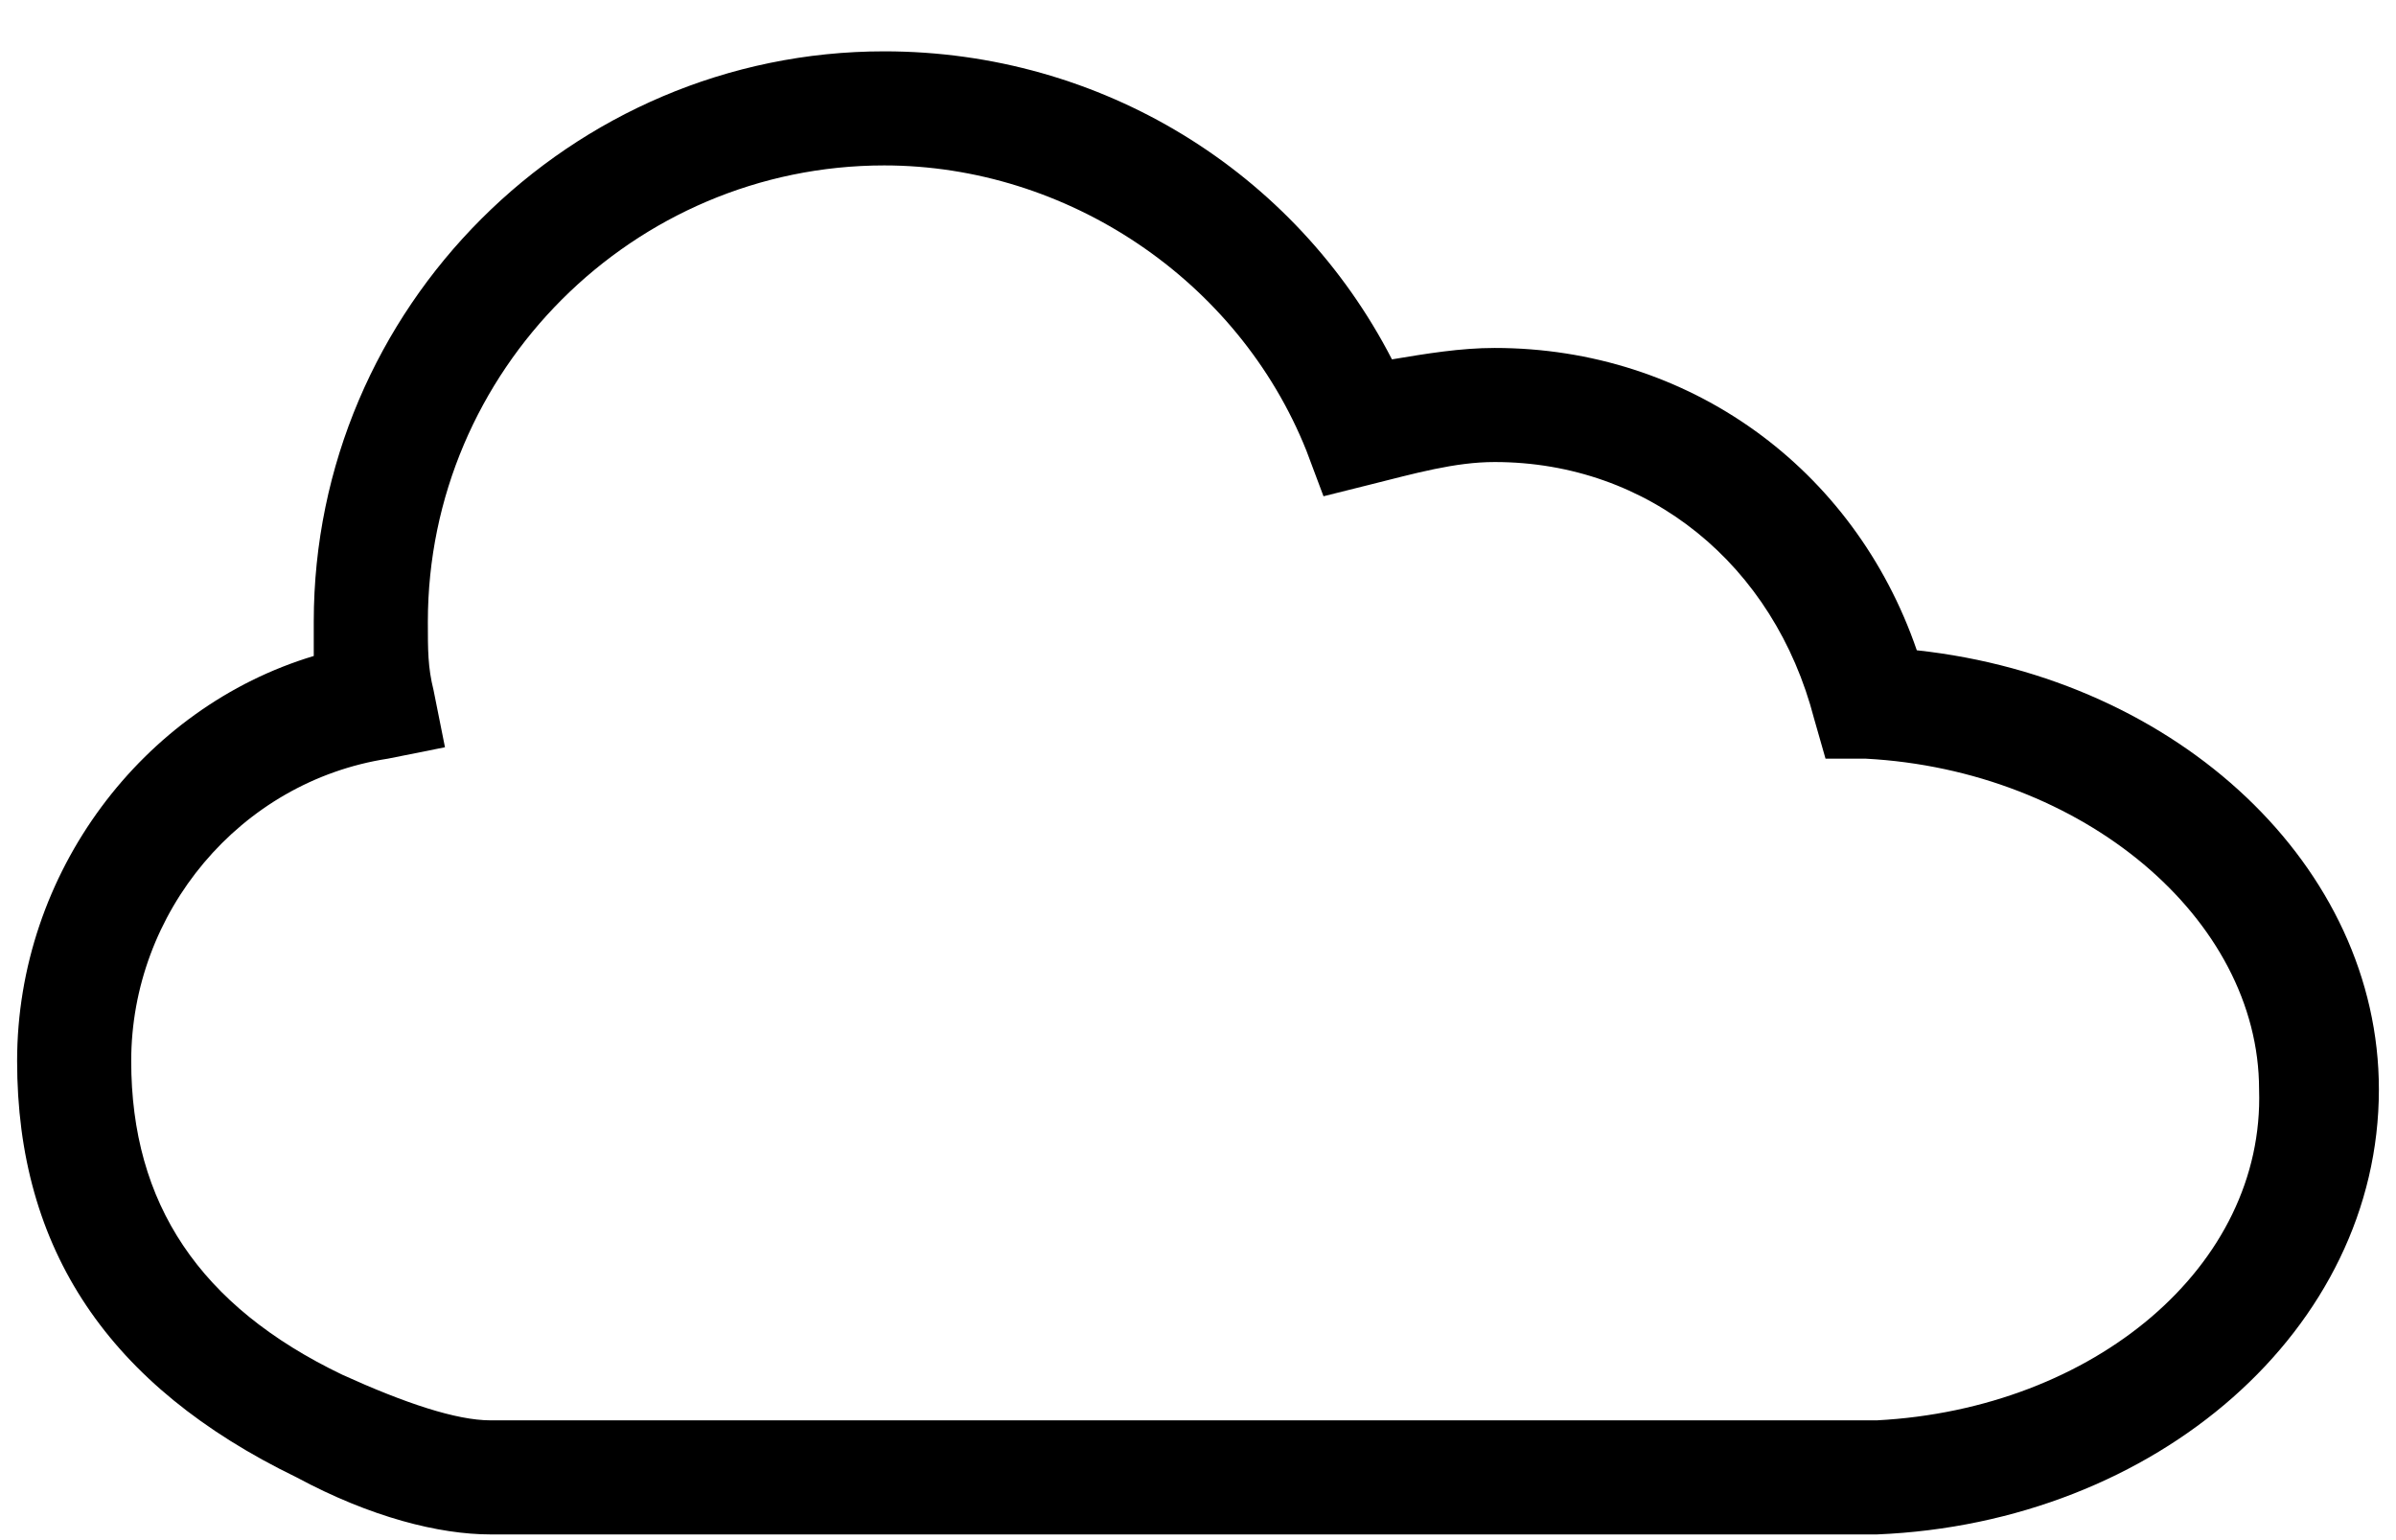 <svg xmlns="http://www.w3.org/2000/svg" width="42" height="27" viewBox="0 0 42 27">
    <path
            d="M33.6 11.4c-1.1-3.2-4-5.3-7.4-5.3-.6 0-1.2.1-1.8.2C22.7 3 19.3.9 15.5.9c-5.5 0-10 4.5-10 10v.6c-3 .9-5.2 3.8-5.2 7.1s1.6 5.7 4.9 7.3c1.3.7 2.5 1 3.4 1h24.3c4.9-.2 8.8-3.6 8.8-7.8 0-3.9-3.5-7.2-8.1-7.7zm-.7 13.5H8.6c-.6 0-1.5-.3-2.6-.8-2.5-1.2-3.7-3-3.7-5.5 0-2.6 1.9-4.9 4.5-5.3l1-.2-.2-1c-.1-.4-.1-.7-.1-1.2 0-4.4 3.6-8 8-8 3.2 0 6.2 2 7.4 5l.3.8.8-.2c.8-.2 1.5-.4 2.2-.4 2.7 0 4.9 1.8 5.6 4.5l.2.7h.7c3.8.2 6.9 2.8 6.9 5.8.1 3.1-2.9 5.6-6.7 5.8z"></path>
</svg>